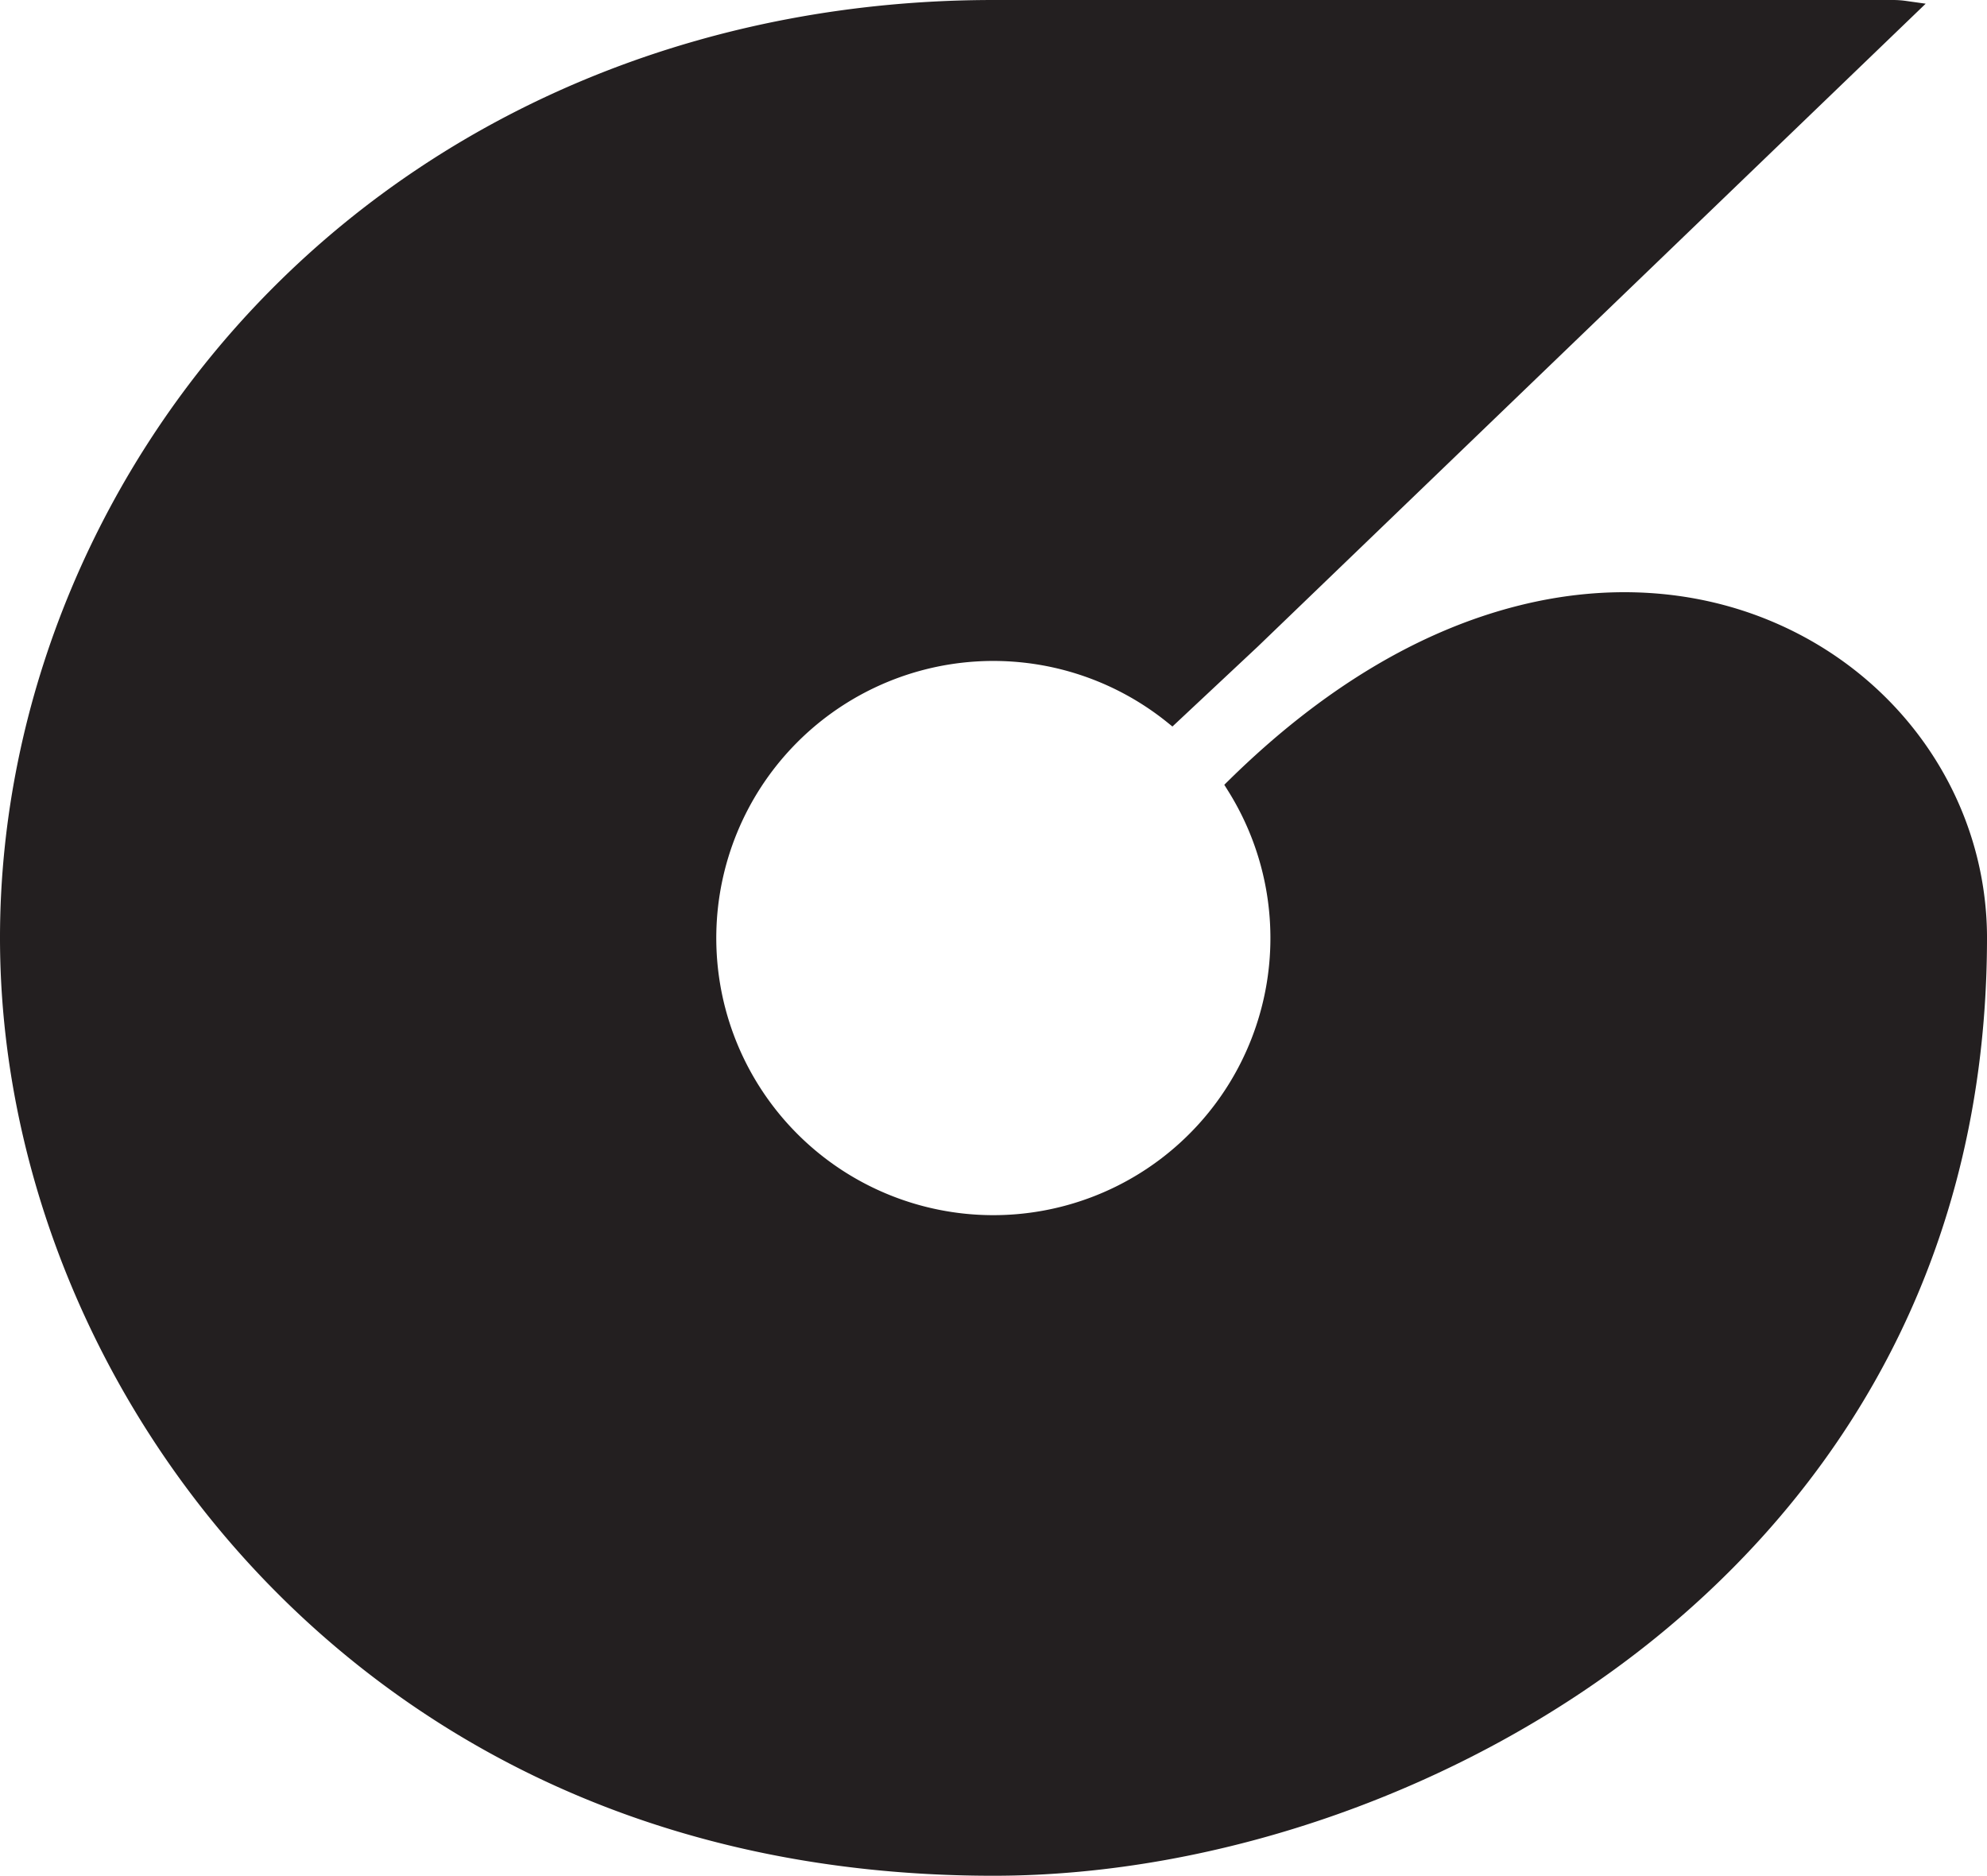 <svg xmlns="http://www.w3.org/2000/svg" width="112.5mm" height="106.185mm" viewBox="0 0 318.898 300.997">
  <title>6</title>
  <path d="M318.9,150.5c-.013-22.054-13.588-41.994-34.583-50.8-12.388-5.2-26.407-6.072-40.534-2.531-16.021,4.014-31.644,13.407-46.434,27.918l-.861.845.64,1.022a44.467,44.467,0,1,1-9.793-11.042l.831.671,13.67-12.8L309.058.592,306,.163A15.1,15.1,0,0,0,303.883,0H159.435C114.492,0,73.373,16.455,43.652,46.334,15.911,74.225,0,112.191,0,150.5c0,36.752,15.011,73.831,41.185,101.727C62.06,274.475,99.52,301,159.435,301c36.432,0,75.682-13.888,104.994-37.149,24.773-19.66,54.332-55.215,54.469-112.993Z" fill="#231f20"/>
</svg>
